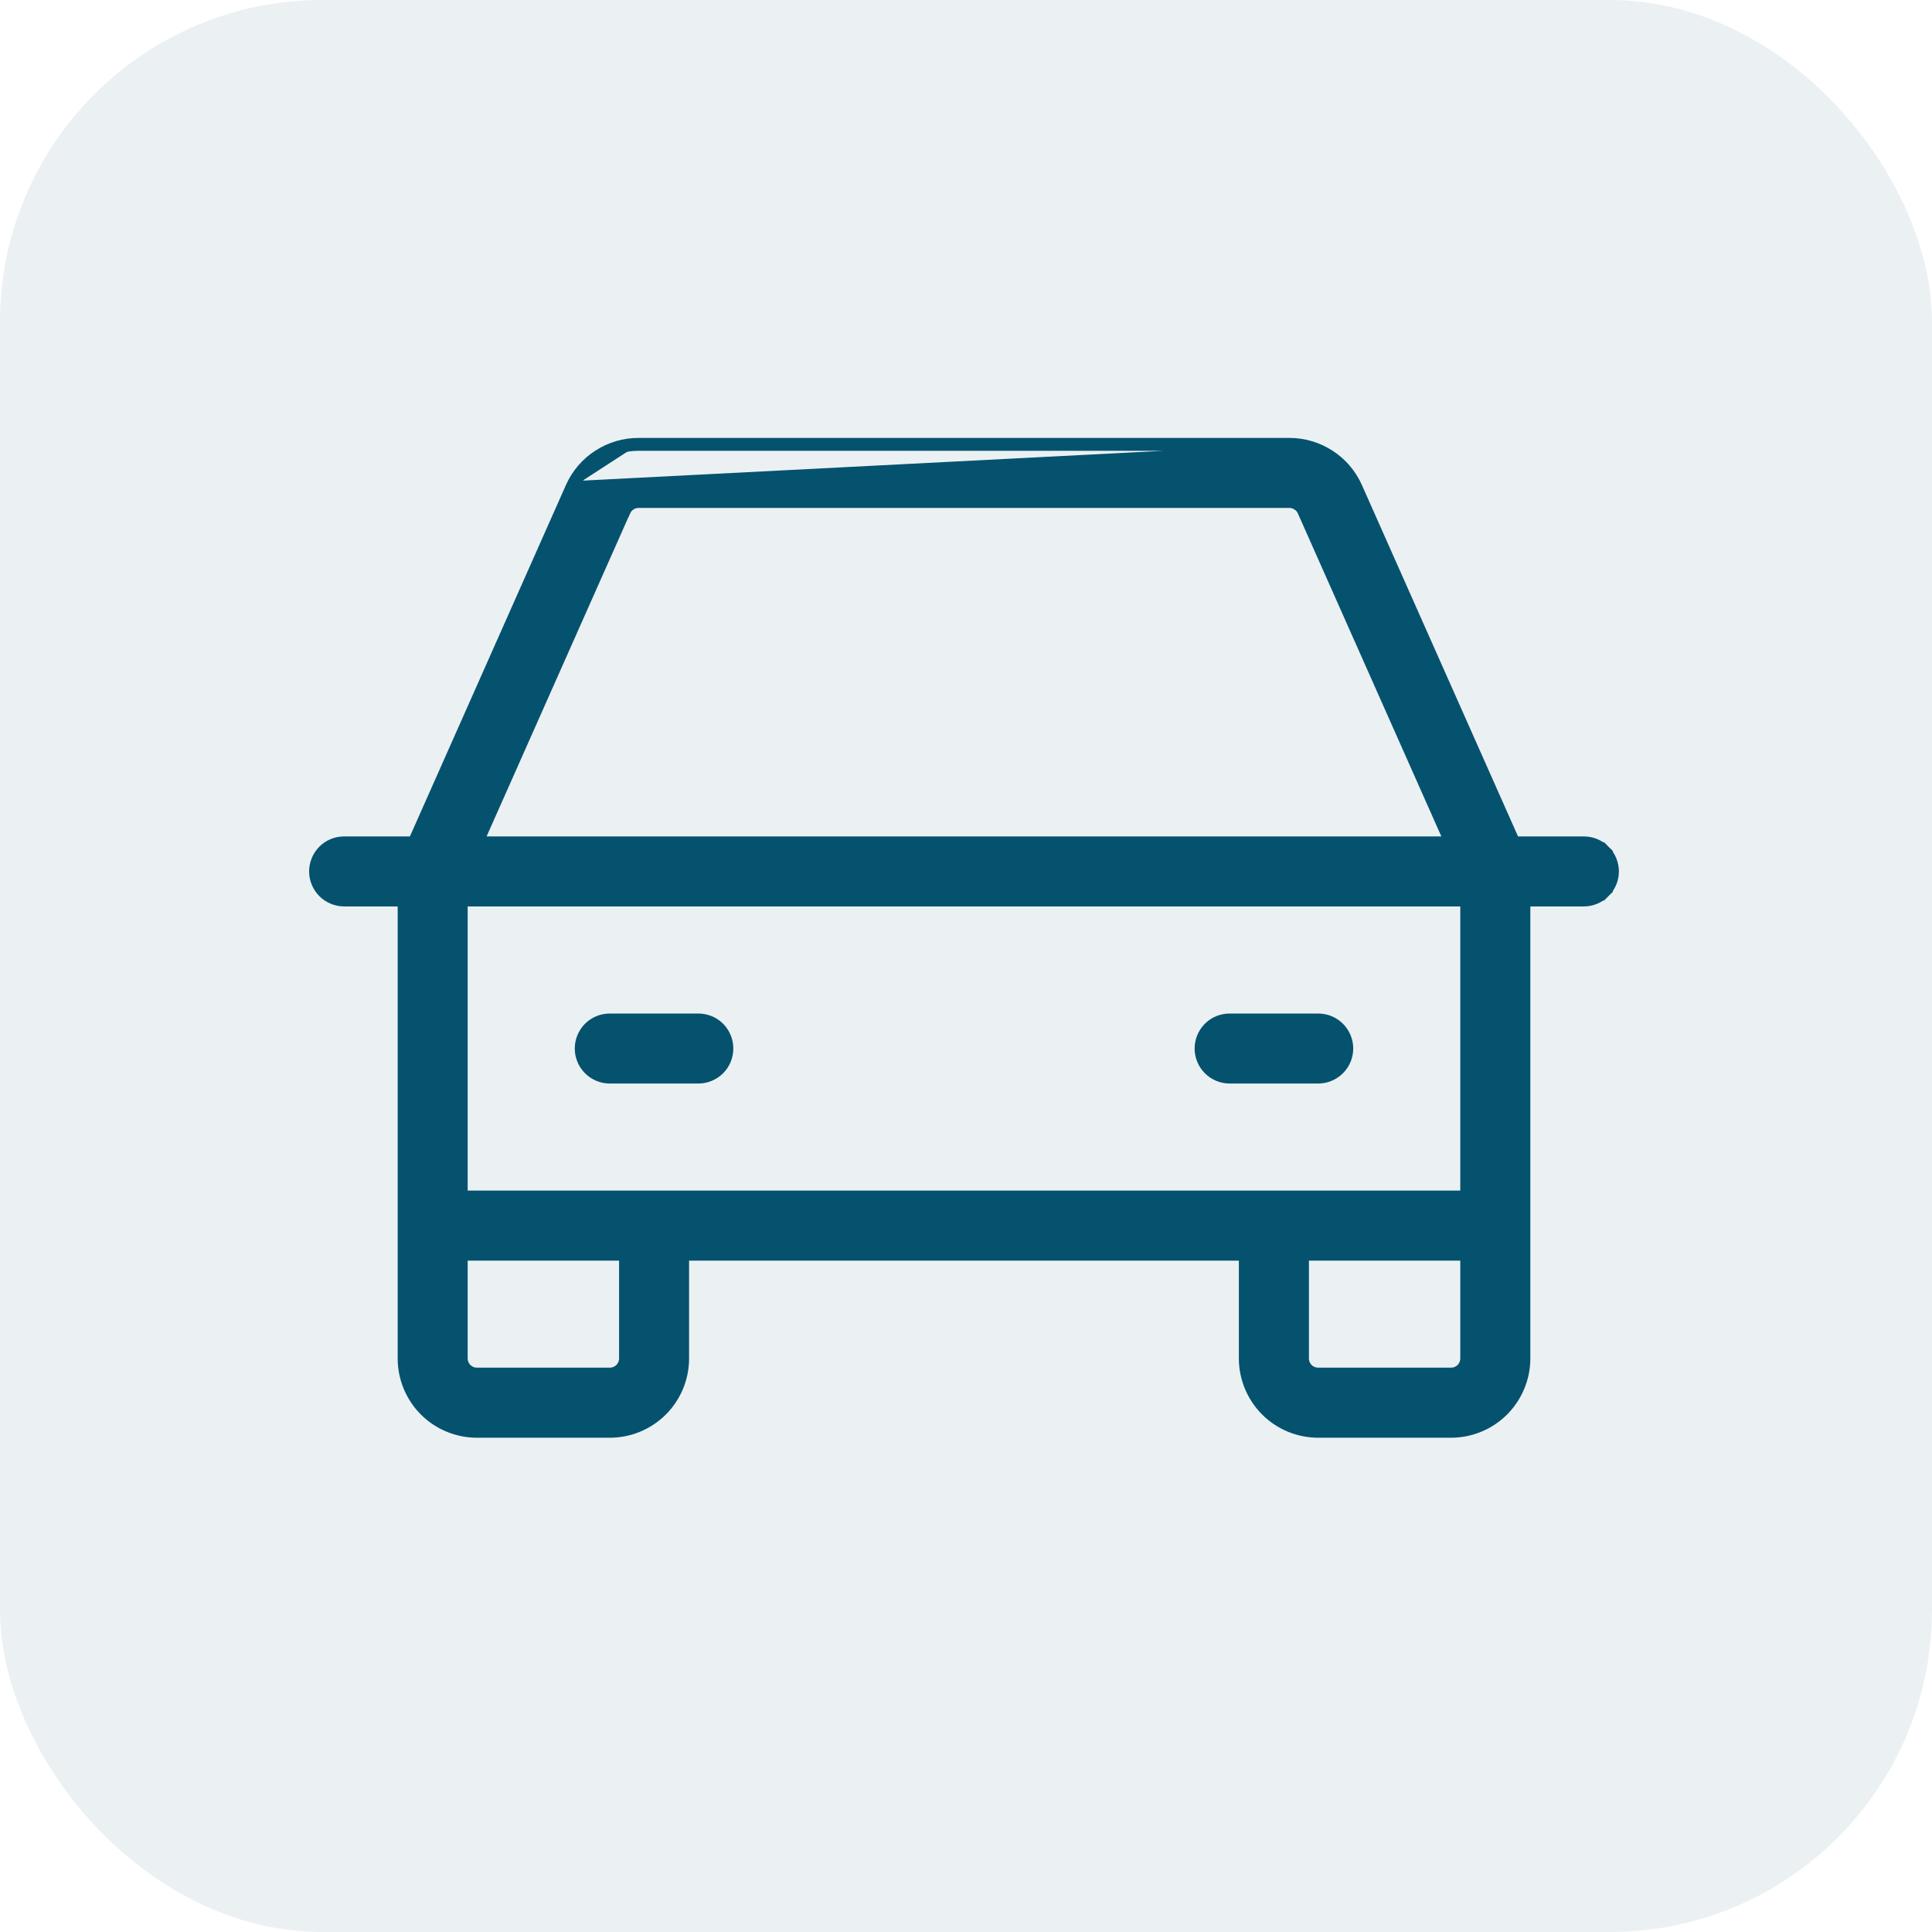 <svg width="30" height="30" viewBox="0 0 30 30" fill="none" xmlns="http://www.w3.org/2000/svg">
<g id="Group 1171276137">
<g id="Group 1000003210">
<g id="Group 1000003205">
<rect id="Rectangle 2791" width="30" height="30" rx="5" fill="#05526F" fill-opacity="0.08"/>
</g>
</g>
<path id="Vector" d="M8.879 7.572L8.879 7.572C8.968 7.372 9.113 7.201 9.298 7.082C9.482 6.963 9.696 6.899 9.916 6.9M8.879 7.572L20.019 7M8.879 7.572L6.43 13.088H5.344C5.226 13.088 5.113 13.134 5.03 13.217C4.947 13.301 4.9 13.414 4.9 13.531C4.9 13.649 4.947 13.762 5.03 13.845C5.113 13.928 5.226 13.975 5.344 13.975H6.275V21.094C6.275 21.394 6.394 21.681 6.606 21.894C6.818 22.106 7.106 22.225 7.406 22.225H9.469C9.769 22.225 10.056 22.106 10.269 21.894C10.481 21.681 10.6 21.394 10.6 21.094V19.475H19.337V21.094C19.337 21.394 19.457 21.681 19.669 21.894C19.881 22.106 20.169 22.225 20.469 22.225H22.531C22.831 22.225 23.119 22.106 23.331 21.894C23.543 21.681 23.663 21.394 23.663 21.094V13.975H24.594C24.711 13.975 24.824 13.928 24.907 13.845L24.837 13.774L24.907 13.845C24.991 13.762 25.038 13.649 25.038 13.531C25.038 13.414 24.991 13.301 24.907 13.217L24.837 13.288L24.907 13.217C24.824 13.134 24.711 13.088 24.594 13.088H23.507L21.056 7.572C20.967 7.372 20.822 7.201 20.637 7.082C20.453 6.963 20.238 6.899 20.019 6.9M8.879 7.572L20.019 7M9.916 6.9C9.916 6.9 9.916 6.9 9.916 6.9L9.916 7V6.9H9.916ZM9.916 6.9H20.019M20.019 6.9C20.019 6.9 20.019 6.9 20.019 6.9L20.019 7M20.019 6.9H20.019V7M9.692 7.933L9.693 7.933C9.712 7.889 9.743 7.853 9.783 7.827C9.822 7.801 9.868 7.787 9.916 7.787H9.916H20.022L20.022 7.787C20.069 7.787 20.115 7.801 20.155 7.827L20.209 7.743L20.155 7.827C20.195 7.853 20.226 7.889 20.245 7.933L20.245 7.933L22.535 13.088H7.402L9.692 7.933ZM9.713 21.094C9.713 21.158 9.687 21.22 9.641 21.266C9.595 21.312 9.533 21.337 9.469 21.337H7.406C7.342 21.337 7.28 21.312 7.234 21.266C7.188 21.22 7.162 21.158 7.162 21.094V19.475H9.713V21.094ZM22.531 21.337H20.469C20.404 21.337 20.342 21.312 20.296 21.266C20.251 21.22 20.225 21.158 20.225 21.094V19.475H22.775V21.094C22.775 21.158 22.749 21.22 22.704 21.266C22.658 21.312 22.596 21.337 22.531 21.337ZM22.775 18.587H7.162V13.975H22.775V18.587ZM9.155 15.967C9.072 16.051 9.025 16.164 9.025 16.281C9.025 16.399 9.072 16.512 9.155 16.595C9.238 16.678 9.351 16.725 9.469 16.725H10.844C10.961 16.725 11.074 16.678 11.158 16.595C11.241 16.512 11.287 16.399 11.287 16.281C11.287 16.164 11.241 16.051 11.158 15.967C11.074 15.884 10.961 15.838 10.844 15.838H9.469C9.351 15.838 9.238 15.884 9.155 15.967ZM18.78 15.967C18.697 16.051 18.65 16.164 18.65 16.281C18.65 16.399 18.697 16.512 18.78 16.595C18.863 16.678 18.976 16.725 19.094 16.725H20.469C20.586 16.725 20.699 16.678 20.782 16.595C20.866 16.512 20.913 16.399 20.913 16.281C20.913 16.164 20.866 16.051 20.782 15.967C20.699 15.884 20.586 15.838 20.469 15.838H19.094C18.976 15.838 18.863 15.884 18.78 15.967Z" fill="#05526F" stroke="#05526F" stroke-width="0.2"/>
</g>
</svg>
